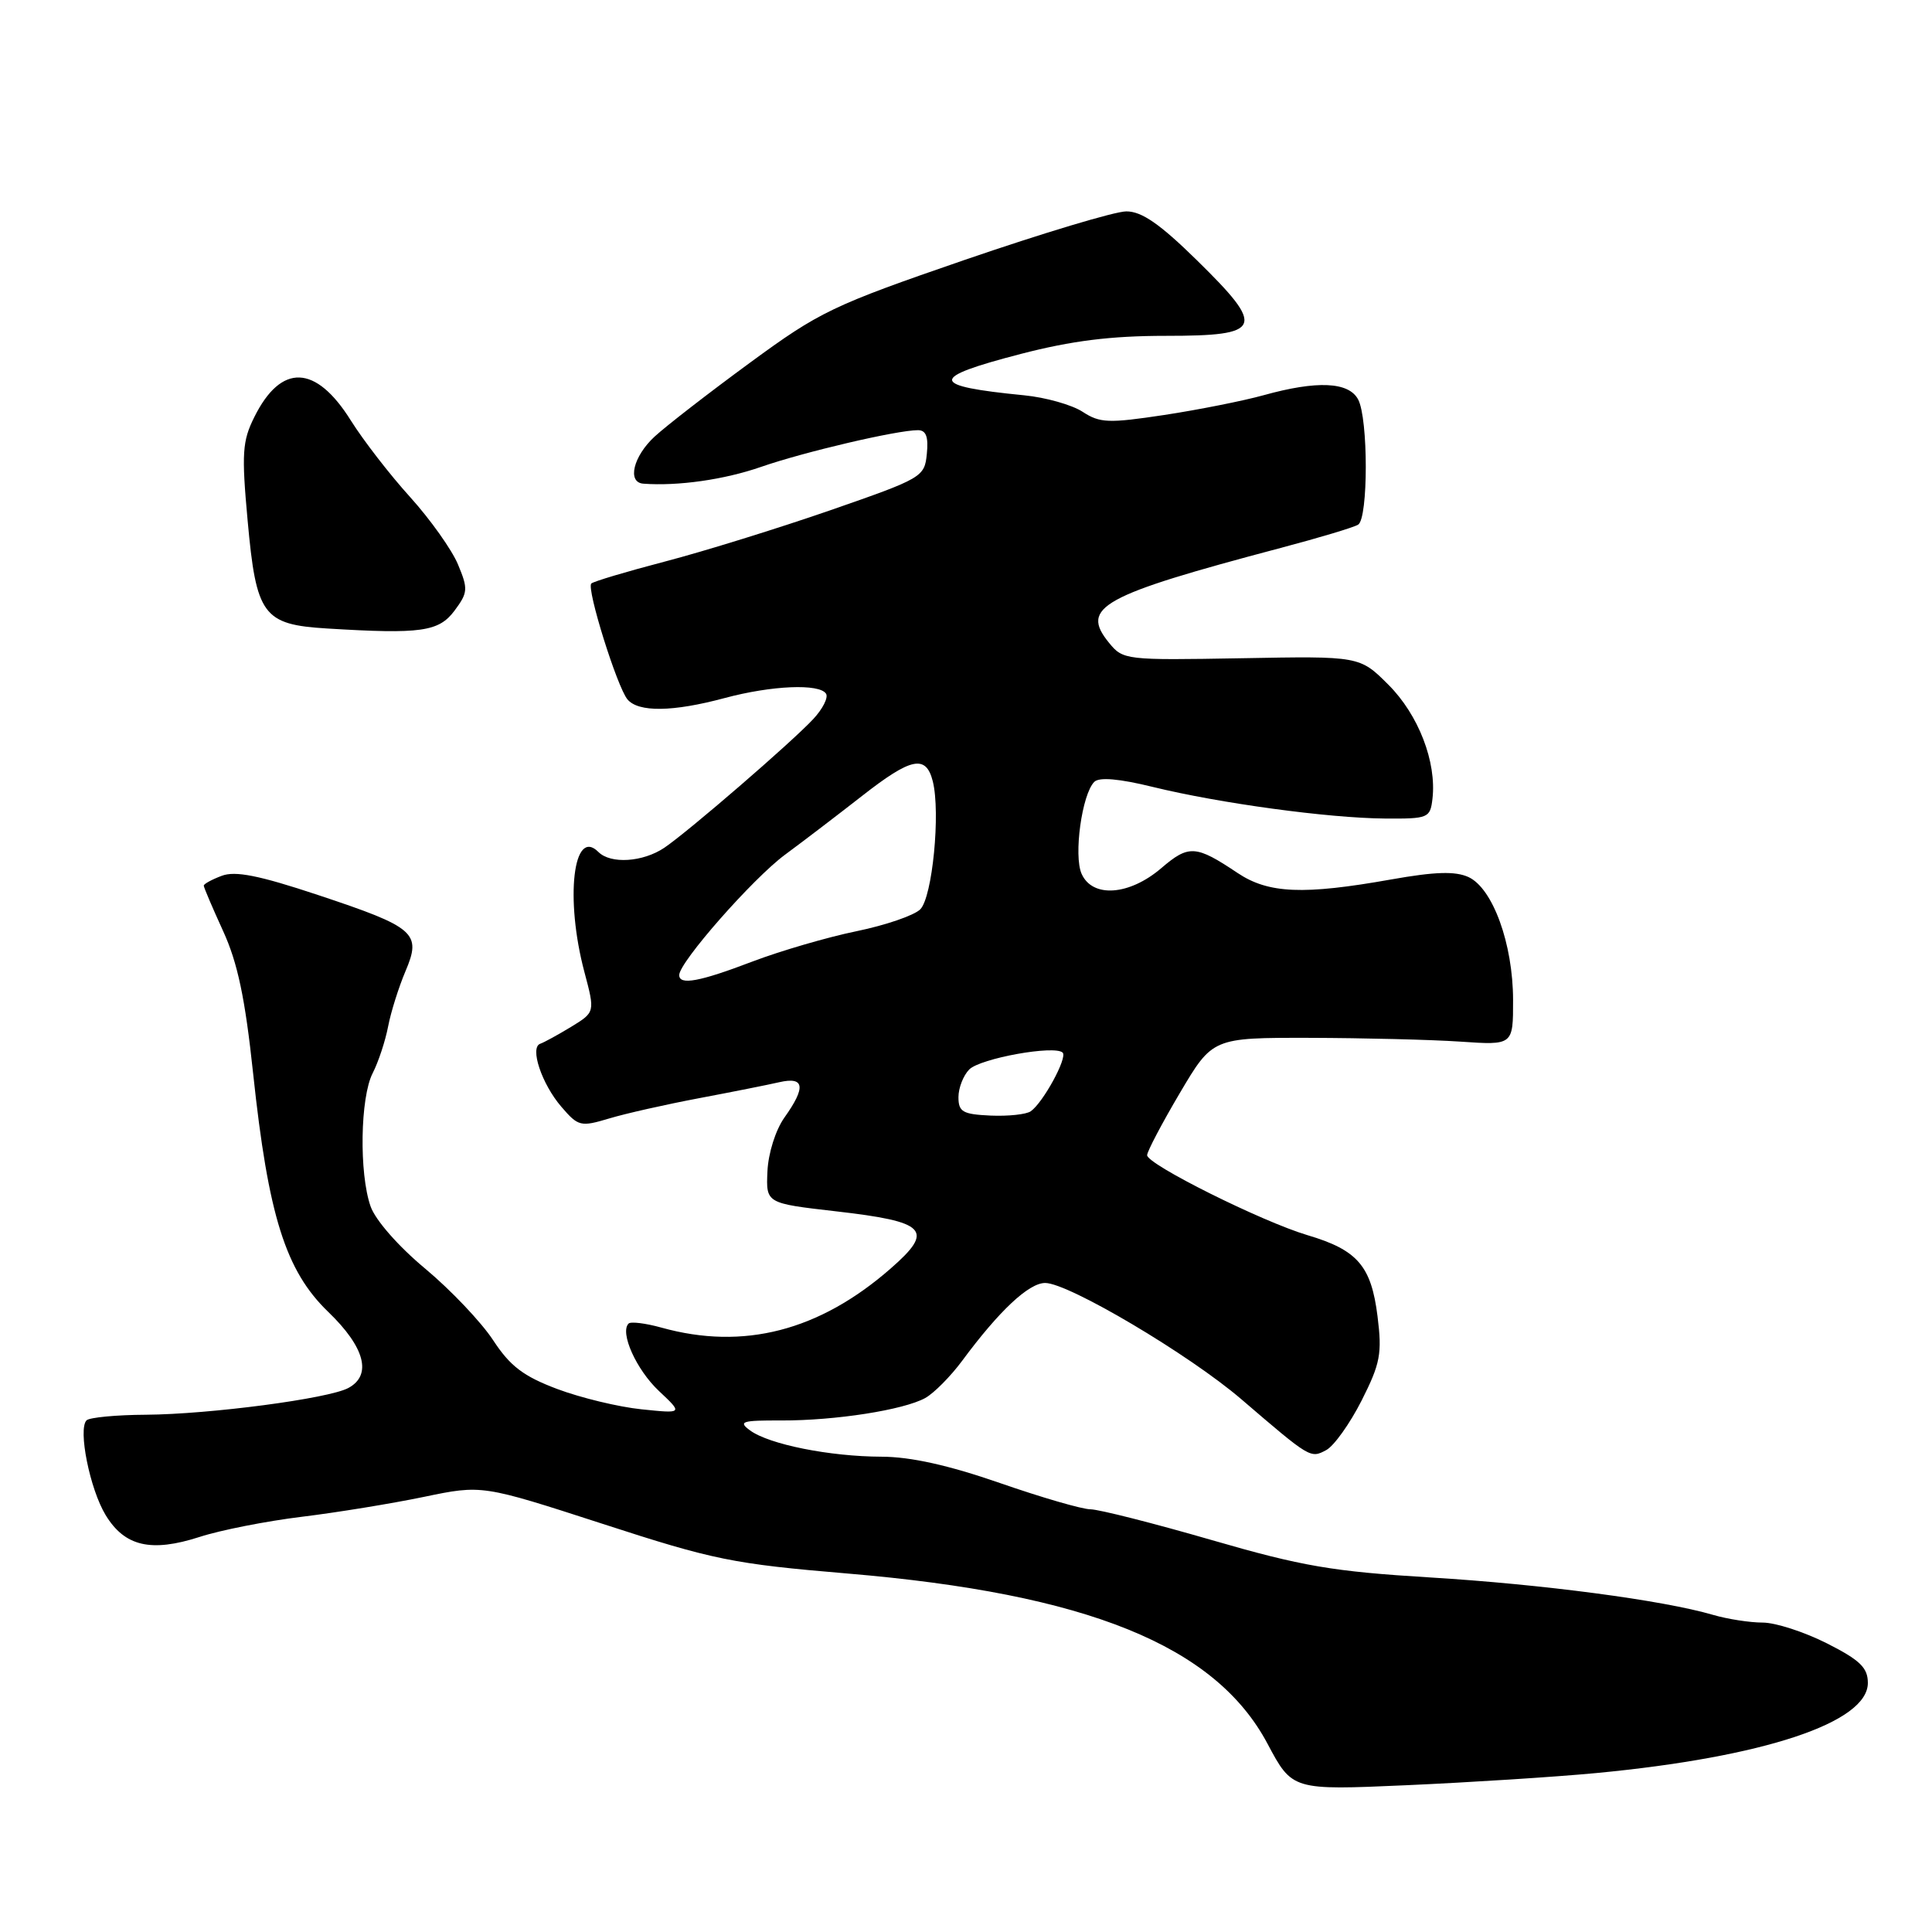 <?xml version="1.0" encoding="UTF-8" standalone="no"?>
<!DOCTYPE svg PUBLIC "-//W3C//DTD SVG 1.1//EN" "http://www.w3.org/Graphics/SVG/1.1/DTD/svg11.dtd" >
<svg xmlns="http://www.w3.org/2000/svg" xmlns:xlink="http://www.w3.org/1999/xlink" version="1.1" viewBox="0 0 256 256">
 <g >
 <path fill="currentColor"
d=" M 211.50 234.94 C 233.71 232.83 247.50 228.25 247.50 223.00 C 247.50 220.98 246.46 219.97 242.07 217.75 C 239.08 216.24 235.26 215.00 233.56 215.00 C 231.87 215.00 228.91 214.54 226.99 213.98 C 220.32 212.03 204.41 209.93 189.50 209.02 C 176.57 208.23 172.57 207.55 160.50 204.05 C 152.80 201.82 145.60 200.00 144.50 199.99 C 143.40 199.99 138.00 198.42 132.50 196.51 C 125.70 194.15 120.67 193.03 116.80 193.02 C 109.96 193.00 101.91 191.39 99.39 189.54 C 97.78 188.36 98.29 188.20 103.53 188.22 C 110.70 188.24 119.71 186.83 122.59 185.25 C 123.75 184.61 125.95 182.39 127.50 180.30 C 132.39 173.69 136.32 170.00 138.49 170.00 C 141.58 170.00 157.59 179.49 164.50 185.42 C 173.65 193.27 173.64 193.26 175.74 192.14 C 176.76 191.59 178.87 188.64 180.42 185.58 C 182.90 180.67 183.15 179.36 182.53 174.42 C 181.70 167.75 179.88 165.63 173.26 163.67 C 167.21 161.87 152.00 154.29 152.00 153.07 C 152.00 152.58 153.95 148.87 156.33 144.84 C 160.67 137.50 160.67 137.50 173.58 137.52 C 180.69 137.54 189.65 137.76 193.50 138.02 C 200.50 138.50 200.50 138.50 200.49 132.50 C 200.48 125.06 197.80 117.69 194.57 116.21 C 192.82 115.42 190.15 115.50 184.35 116.53 C 172.72 118.60 168.07 118.41 163.98 115.67 C 158.45 111.97 157.52 111.91 153.87 115.04 C 149.63 118.66 144.76 119.01 143.32 115.79 C 142.24 113.37 143.36 105.24 145.00 103.60 C 145.65 102.95 148.31 103.18 152.74 104.27 C 161.61 106.44 175.99 108.40 183.50 108.46 C 189.27 108.50 189.51 108.40 189.81 105.83 C 190.37 100.96 187.96 94.73 183.99 90.75 C 180.17 86.93 180.17 86.93 164.51 87.22 C 149.13 87.49 148.81 87.46 146.94 85.16 C 143.10 80.45 145.90 78.91 169.71 72.60 C 174.78 71.26 179.39 69.88 179.96 69.52 C 181.31 68.69 181.31 55.45 179.96 52.93 C 178.71 50.59 174.51 50.40 167.43 52.37 C 164.72 53.12 158.79 54.30 154.25 54.99 C 146.90 56.10 145.74 56.06 143.46 54.57 C 142.06 53.65 138.57 52.66 135.71 52.38 C 123.09 51.14 123.01 50.08 135.25 46.90 C 142.01 45.15 147.18 44.50 154.49 44.50 C 167.36 44.50 167.77 43.48 158.57 34.46 C 153.69 29.67 151.27 28.00 149.24 28.01 C 147.73 28.01 138.11 30.91 127.85 34.43 C 110.31 40.47 108.62 41.28 99.35 48.08 C 93.93 52.05 88.26 56.45 86.75 57.84 C 83.90 60.47 83.07 63.93 85.25 64.09 C 89.84 64.43 95.96 63.56 100.83 61.87 C 106.55 59.88 118.86 57.00 121.63 57.00 C 122.71 57.00 123.04 57.88 122.81 60.14 C 122.51 63.21 122.20 63.38 110.00 67.62 C 103.12 70.00 93.30 73.05 88.17 74.39 C 83.04 75.73 78.62 77.05 78.35 77.32 C 77.69 77.98 81.76 91.00 83.14 92.67 C 84.58 94.40 89.15 94.34 96.00 92.50 C 102.25 90.82 108.61 90.55 109.46 91.93 C 109.77 92.44 109.01 93.94 107.76 95.28 C 104.84 98.41 91.23 110.16 88.03 112.33 C 85.19 114.24 80.92 114.52 79.29 112.89 C 75.95 109.55 74.85 119.08 77.44 128.81 C 78.85 134.12 78.85 134.12 75.68 136.06 C 73.93 137.12 72.09 138.13 71.59 138.30 C 70.16 138.78 71.78 143.63 74.38 146.65 C 76.62 149.26 76.93 149.34 80.73 148.20 C 82.92 147.54 88.27 146.34 92.61 145.52 C 96.95 144.70 101.74 143.75 103.25 143.40 C 106.61 142.63 106.82 144.04 103.94 148.08 C 102.77 149.73 101.80 152.80 101.69 155.21 C 101.50 159.44 101.50 159.44 110.72 160.50 C 122.82 161.88 123.87 162.98 118.00 168.10 C 108.56 176.35 98.52 178.94 87.66 175.92 C 85.54 175.33 83.58 175.09 83.29 175.38 C 82.10 176.57 84.32 181.50 87.31 184.31 C 90.50 187.31 90.50 187.31 85.00 186.74 C 81.97 186.43 76.96 185.22 73.84 184.05 C 69.35 182.36 67.60 181.03 65.34 177.58 C 63.78 175.20 59.73 170.93 56.35 168.11 C 52.78 165.14 49.73 161.66 49.10 159.84 C 47.57 155.46 47.73 145.43 49.38 142.20 C 50.14 140.72 51.06 137.93 51.43 136.00 C 51.80 134.07 52.84 130.79 53.72 128.71 C 55.89 123.62 55.04 122.88 42.10 118.58 C 34.31 115.99 31.16 115.37 29.38 116.05 C 28.07 116.54 27.00 117.13 27.00 117.35 C 27.00 117.58 28.15 120.28 29.56 123.36 C 31.49 127.57 32.48 132.27 33.54 142.23 C 35.55 161.10 37.84 168.39 43.50 173.84 C 48.36 178.52 49.33 182.22 46.15 183.92 C 43.52 185.33 27.78 187.40 19.34 187.46 C 15.40 187.48 11.86 187.82 11.47 188.20 C 10.31 189.36 11.91 197.33 14.00 200.76 C 16.52 204.91 20.02 205.72 26.42 203.66 C 29.21 202.75 35.33 201.55 40.00 200.98 C 44.67 200.41 51.96 199.22 56.19 198.34 C 63.88 196.74 63.88 196.74 79.86 201.92 C 94.59 206.71 97.12 207.22 112.30 208.50 C 144.09 211.18 161.01 218.03 167.94 231.03 C 171.23 237.22 171.23 237.22 186.37 236.55 C 194.69 236.18 206.00 235.46 211.50 234.94 Z  M 60.23 80.91 C 62.01 78.52 62.04 78.03 60.68 74.78 C 59.87 72.84 57.02 68.83 54.35 65.87 C 51.67 62.92 48.14 58.35 46.49 55.72 C 41.84 48.28 37.25 48.12 33.70 55.26 C 32.11 58.44 32.00 60.08 32.81 68.95 C 33.95 81.55 34.84 82.76 43.36 83.28 C 55.80 84.04 58.14 83.71 60.23 80.91 Z  M 127.00 145.38 C 127.00 144.15 127.65 142.50 128.43 141.71 C 129.91 140.23 139.78 138.45 140.81 139.48 C 141.47 140.14 138.22 146.10 136.58 147.25 C 135.98 147.67 133.59 147.92 131.25 147.82 C 127.57 147.65 127.00 147.33 127.00 145.38 Z  M 90.00 129.20 C 90.00 127.50 99.73 116.43 104.01 113.26 C 106.48 111.44 111.07 107.93 114.22 105.47 C 120.75 100.36 122.70 99.96 123.60 103.53 C 124.64 107.69 123.55 118.88 121.94 120.49 C 121.13 121.30 117.33 122.60 113.49 123.39 C 109.64 124.18 103.44 125.99 99.70 127.41 C 92.68 130.09 90.00 130.58 90.00 129.20 Z "/>
</g>
</svg>